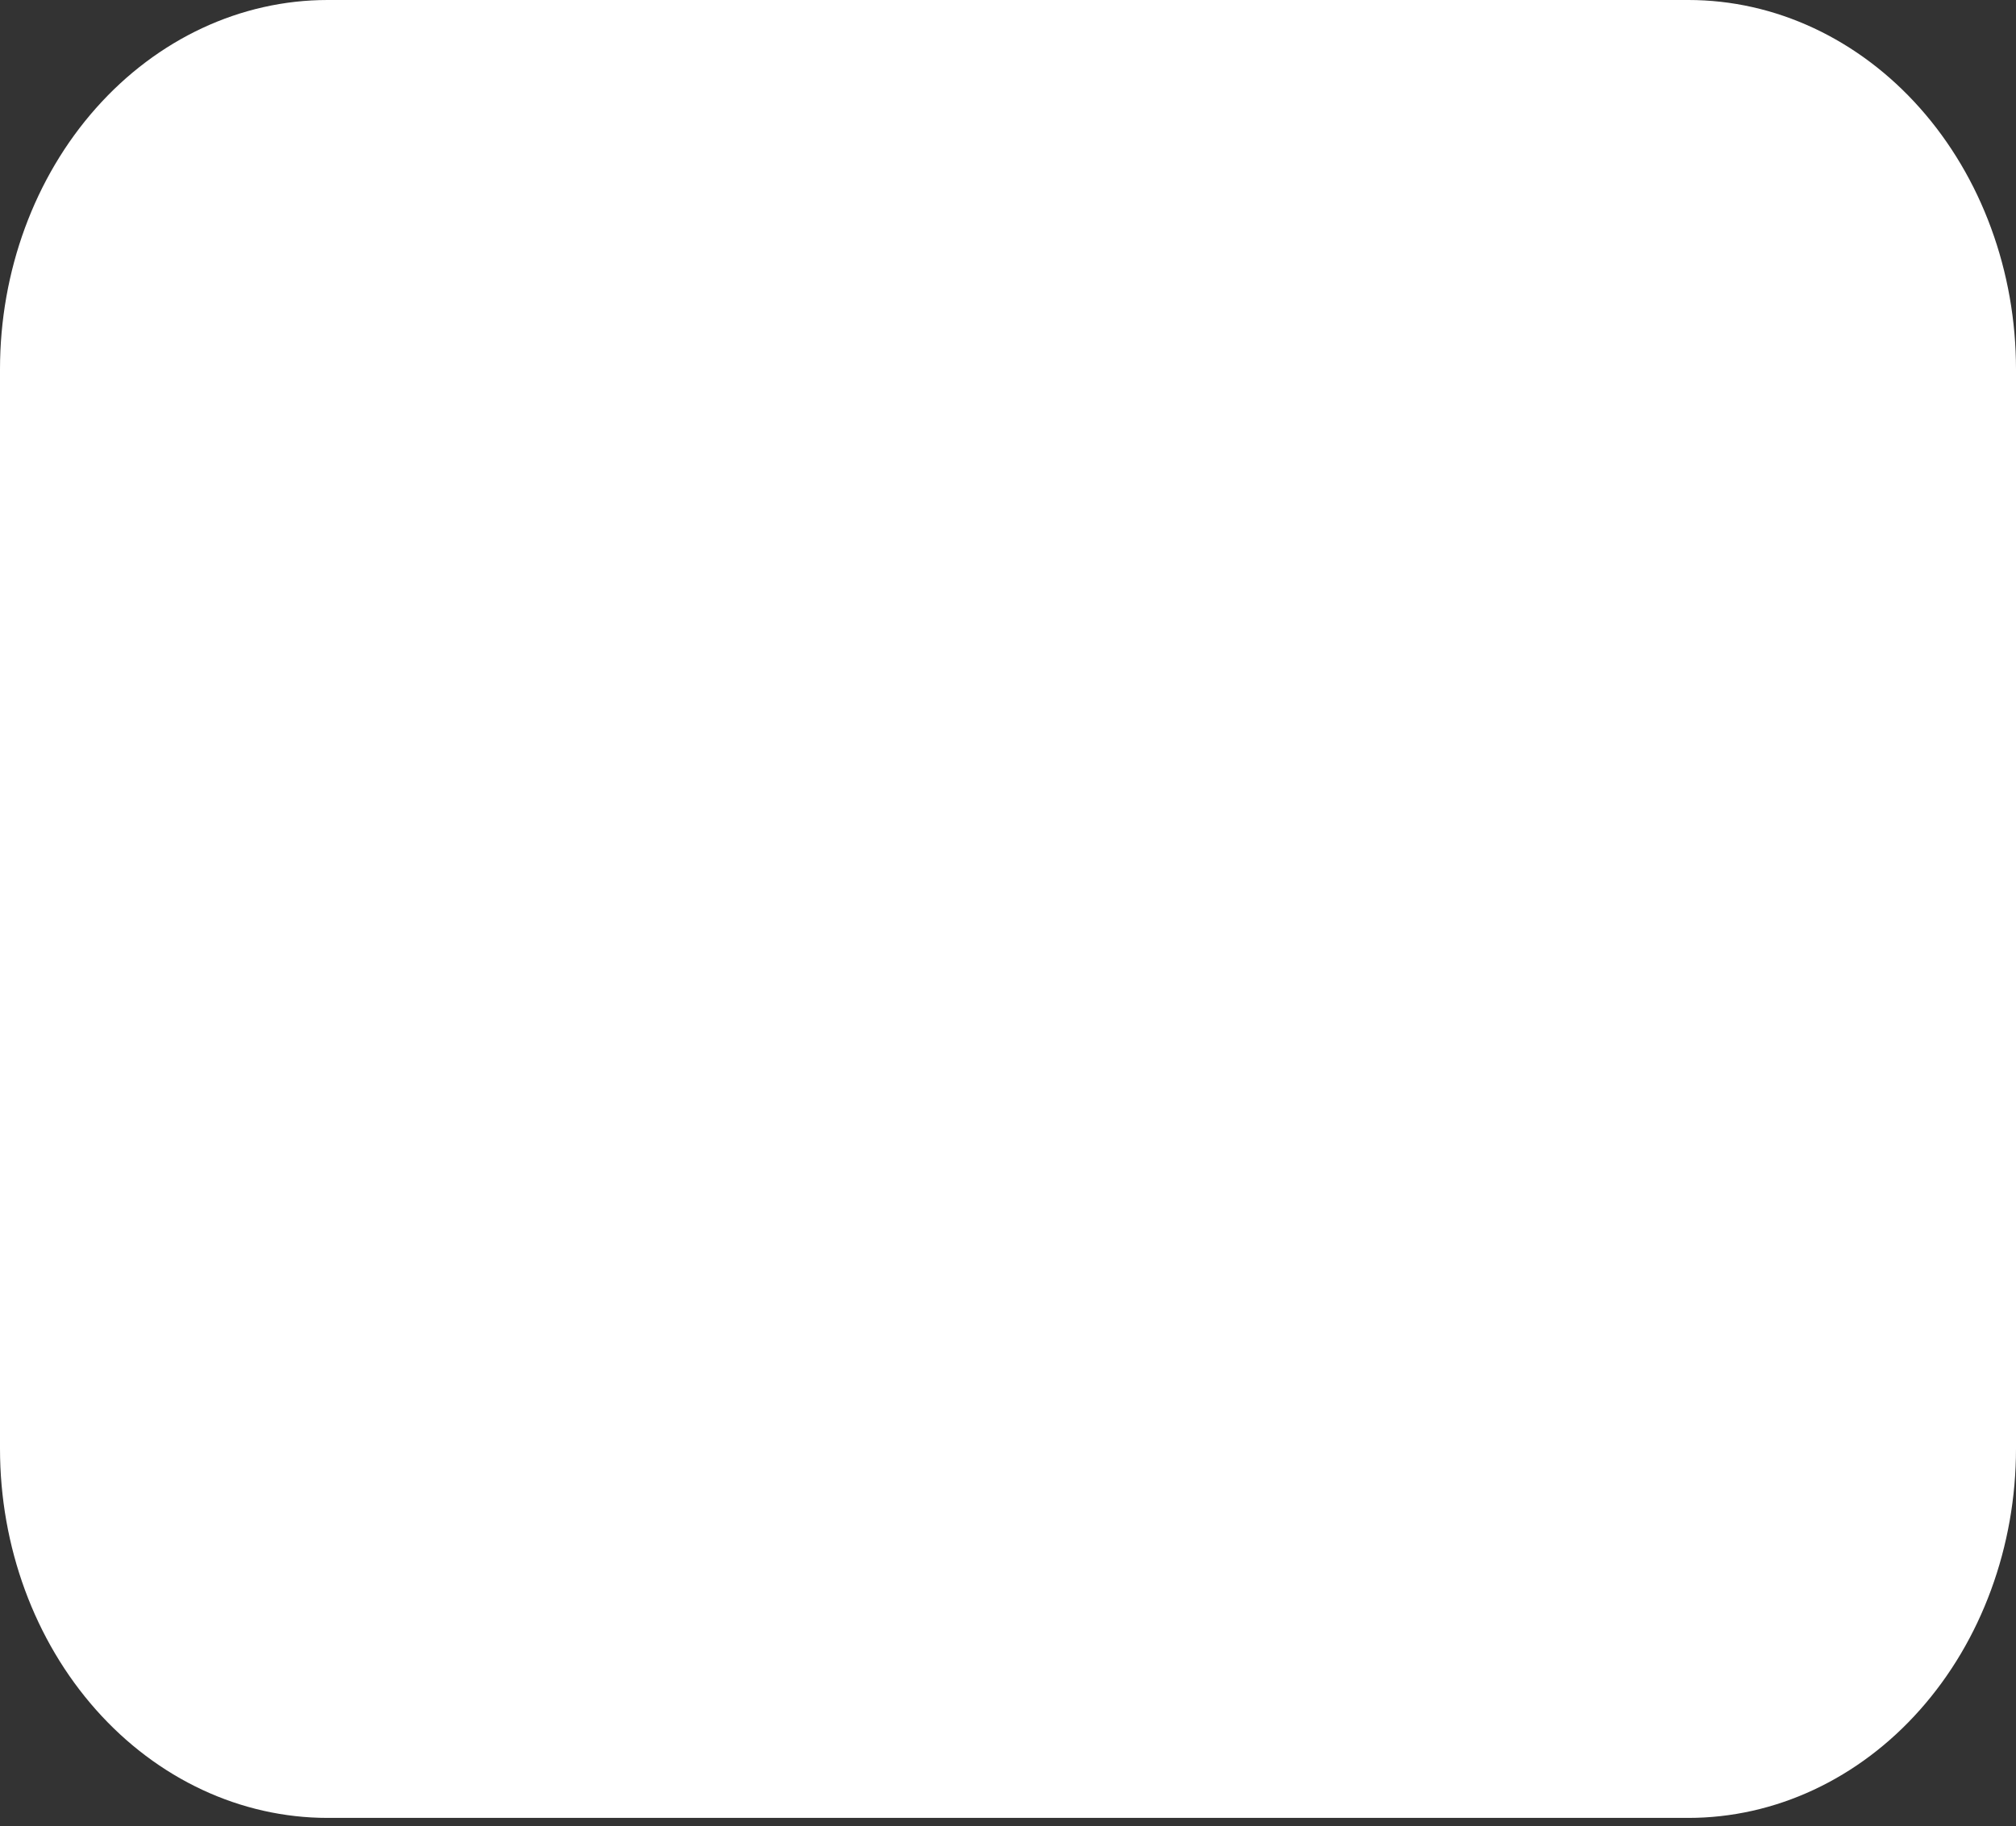 <svg width="53" height="48" viewBox="0 0 53 48" fill="none" xmlns="http://www.w3.org/2000/svg">
<rect x="0" y="0" width="53" height="48" fill="#333333" stroke="none"/>
<path d="M8.613 0C6.328 0 4.138 1.023 2.523 2.843C0.907 4.663 0 7.132 0 9.706V38.078C0 40.652 0.907 43.121 2.523 44.941C4.138 46.761 6.328 47.784 8.613 47.784H44.388C45.519 47.784 46.638 47.533 47.683 47.045C48.728 46.557 49.678 45.843 50.477 44.941C51.277 44.04 51.912 42.97 52.344 41.792C52.777 40.615 53 39.353 53 38.078V9.706C53 8.432 52.777 7.169 52.344 5.992C51.912 4.814 51.277 3.744 50.477 2.843C49.678 1.942 48.728 1.227 47.683 0.739C46.638 0.251 45.519 0 44.388 0H8.613Z" fill="white"/>
</svg>
